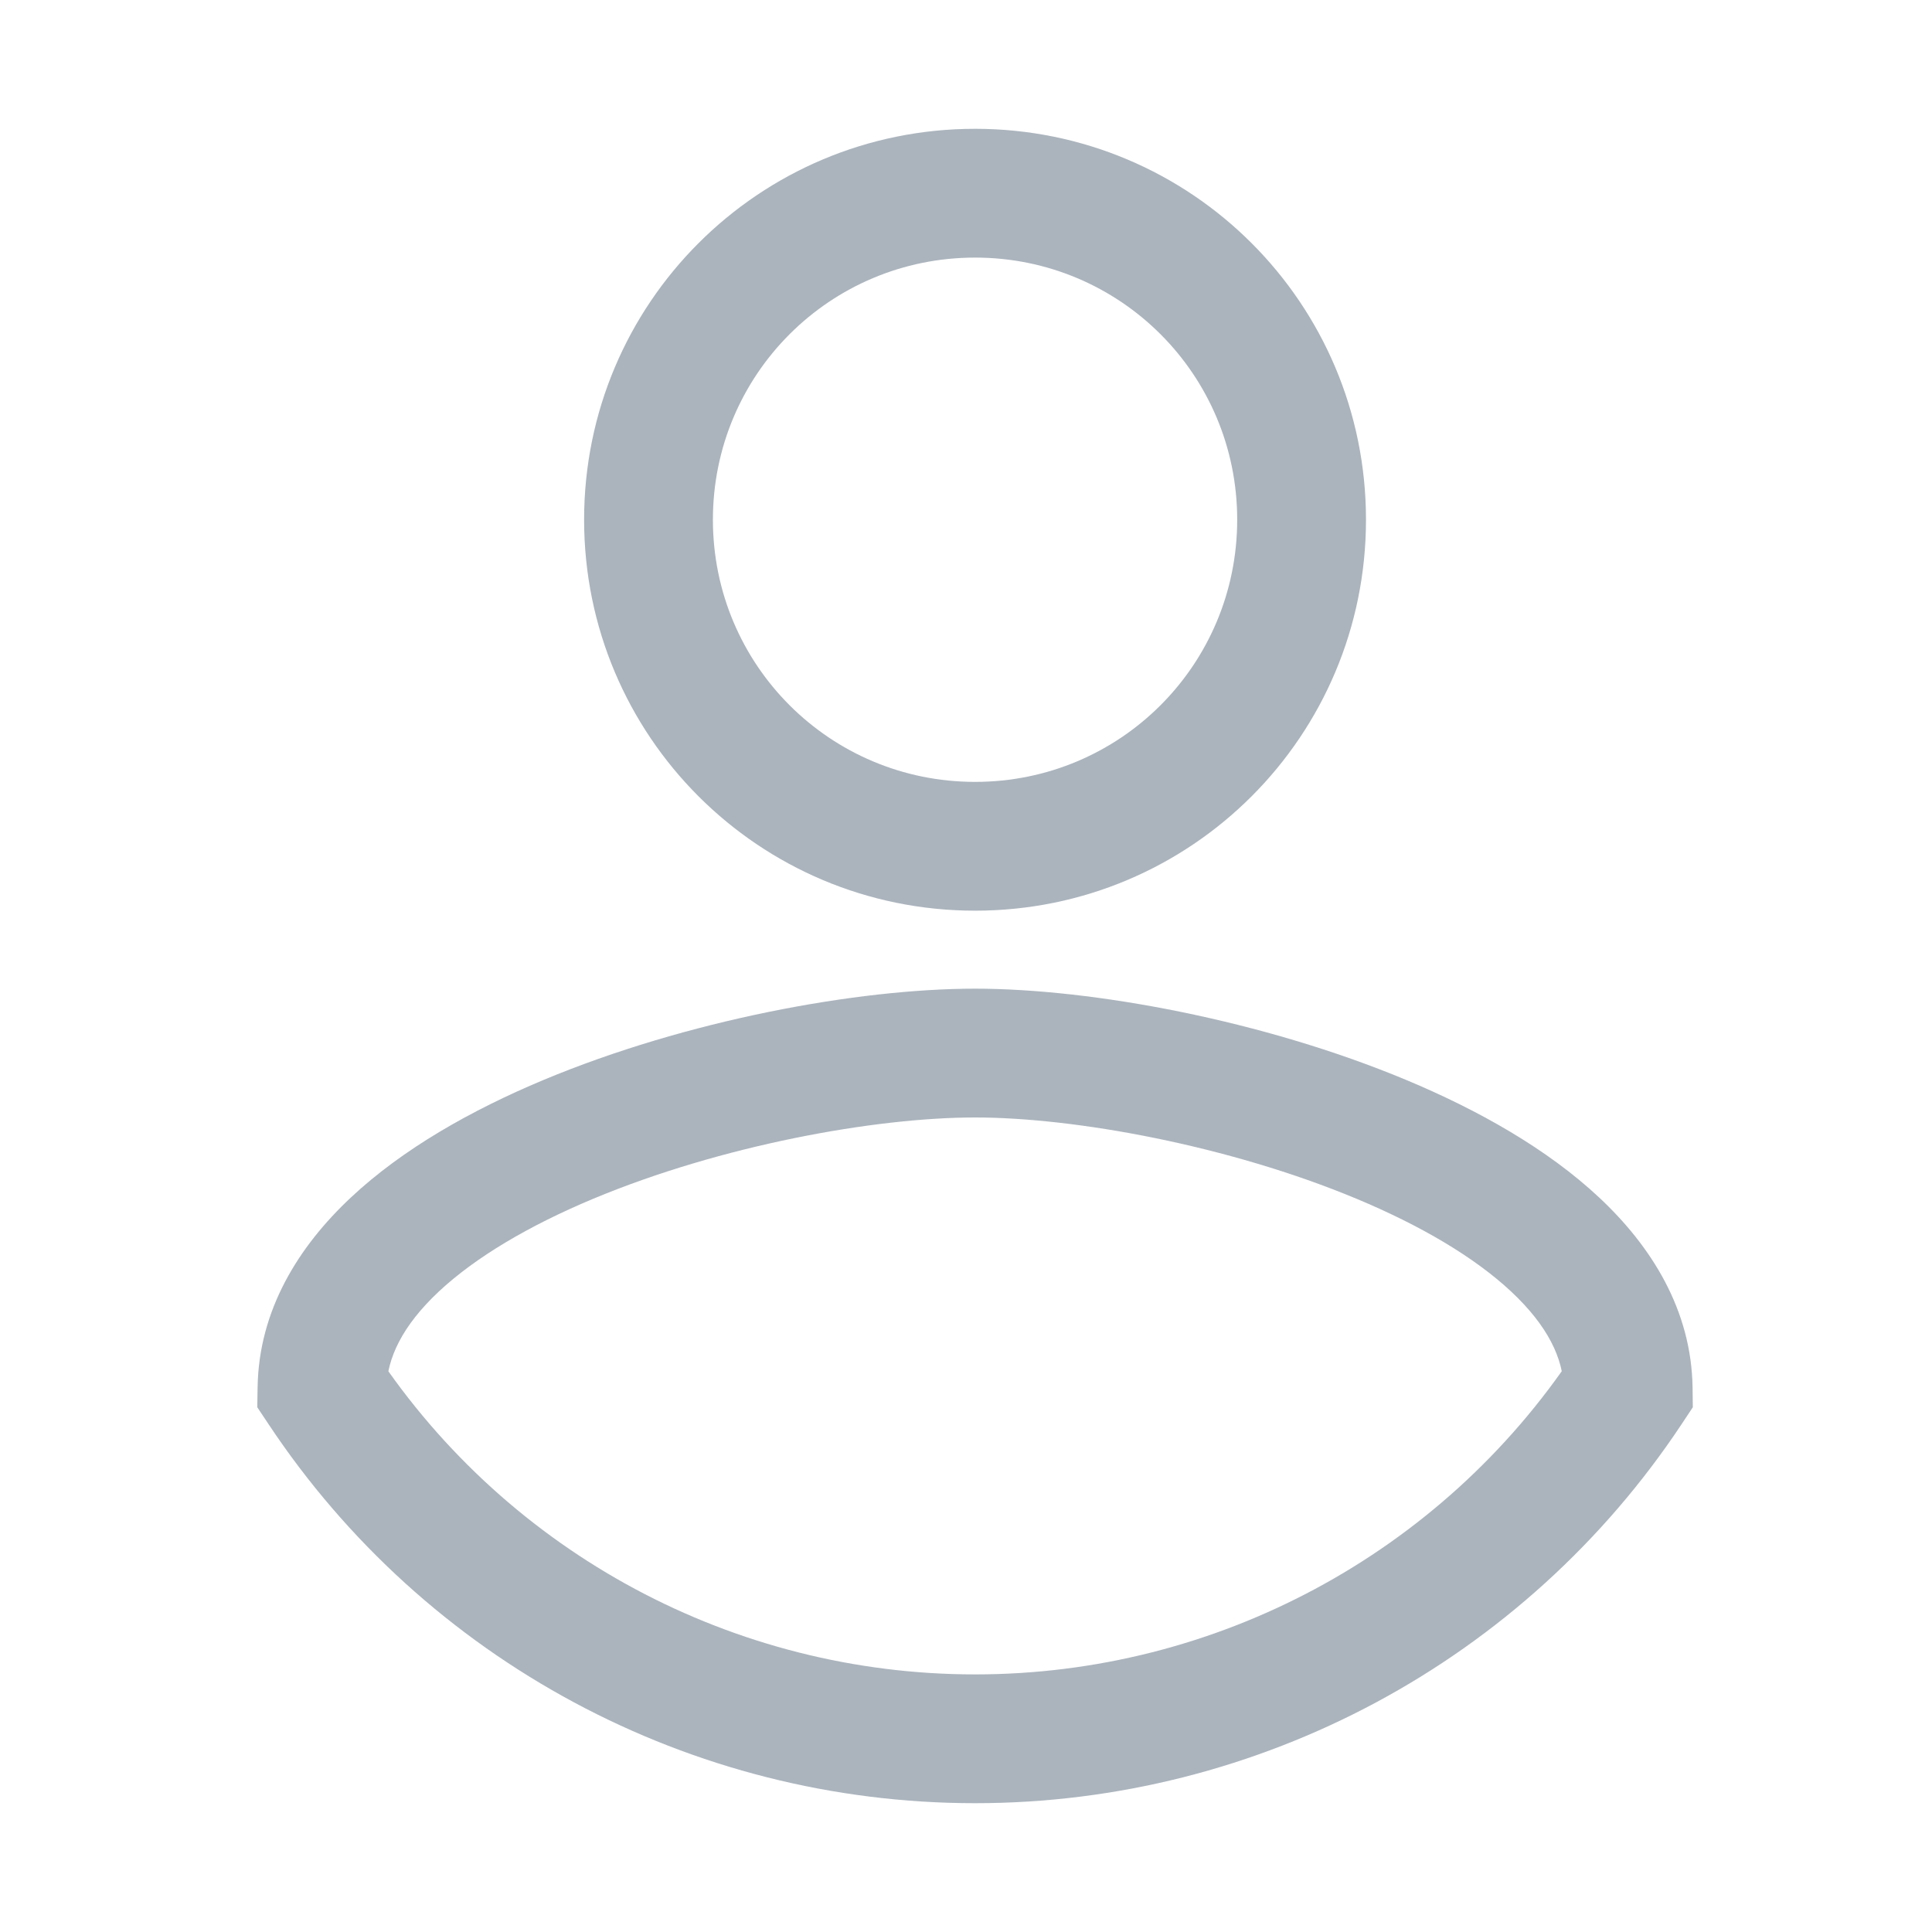 <svg width="30" height="30" viewBox="0 0 30 30" fill="none" xmlns="http://www.w3.org/2000/svg">
<path d="M15.141 27L15.141 26L15.141 26L15.141 27ZM5 21.558L4 21.543L3.995 21.852L4.167 22.11L5 21.558ZM25.282 21.558L26.115 22.11L26.286 21.852L26.282 21.543L25.282 21.558ZM15.141 4C17.394 4 19.211 5.817 19.211 8.07H21.211C21.211 4.713 18.499 2 15.141 2V4ZM19.211 8.07C19.211 10.324 17.394 12.141 15.141 12.141V14.141C18.499 14.141 21.211 11.428 21.211 8.07H19.211ZM15.141 12.141C12.887 12.141 11.07 10.324 11.07 8.07H9.07C9.07 11.428 11.783 14.141 15.141 14.141V12.141ZM11.07 8.07C11.07 5.817 12.887 4 15.141 4V2C11.783 2 9.07 4.713 9.07 8.07H11.07ZM15.141 26C11.397 26 7.903 24.125 5.833 21.005L4.167 22.11C6.607 25.789 10.727 28 15.141 28L15.141 26ZM6 21.573C6.007 21.091 6.248 20.586 6.814 20.055C7.385 19.521 8.216 19.031 9.208 18.616C11.196 17.785 13.587 17.352 15.141 17.352V15.352C13.314 15.352 10.661 15.841 8.436 16.771C7.322 17.237 6.254 17.839 5.447 18.596C4.635 19.357 4.018 20.343 4 21.543L6 21.573ZM15.141 17.352C16.686 17.352 19.078 17.785 21.068 18.616C22.061 19.031 22.894 19.521 23.466 20.056C24.033 20.587 24.275 21.092 24.282 21.573L26.282 21.543C26.264 20.342 25.645 19.356 24.832 18.595C24.023 17.838 22.954 17.237 21.839 16.771C19.613 15.841 16.959 15.352 15.141 15.352V17.352ZM24.448 21.005C22.379 24.125 18.884 26 15.141 26L15.141 28C19.555 28 23.675 25.789 26.115 22.11L24.448 21.005Z" fill="#ABB4BD"/>
</svg>
